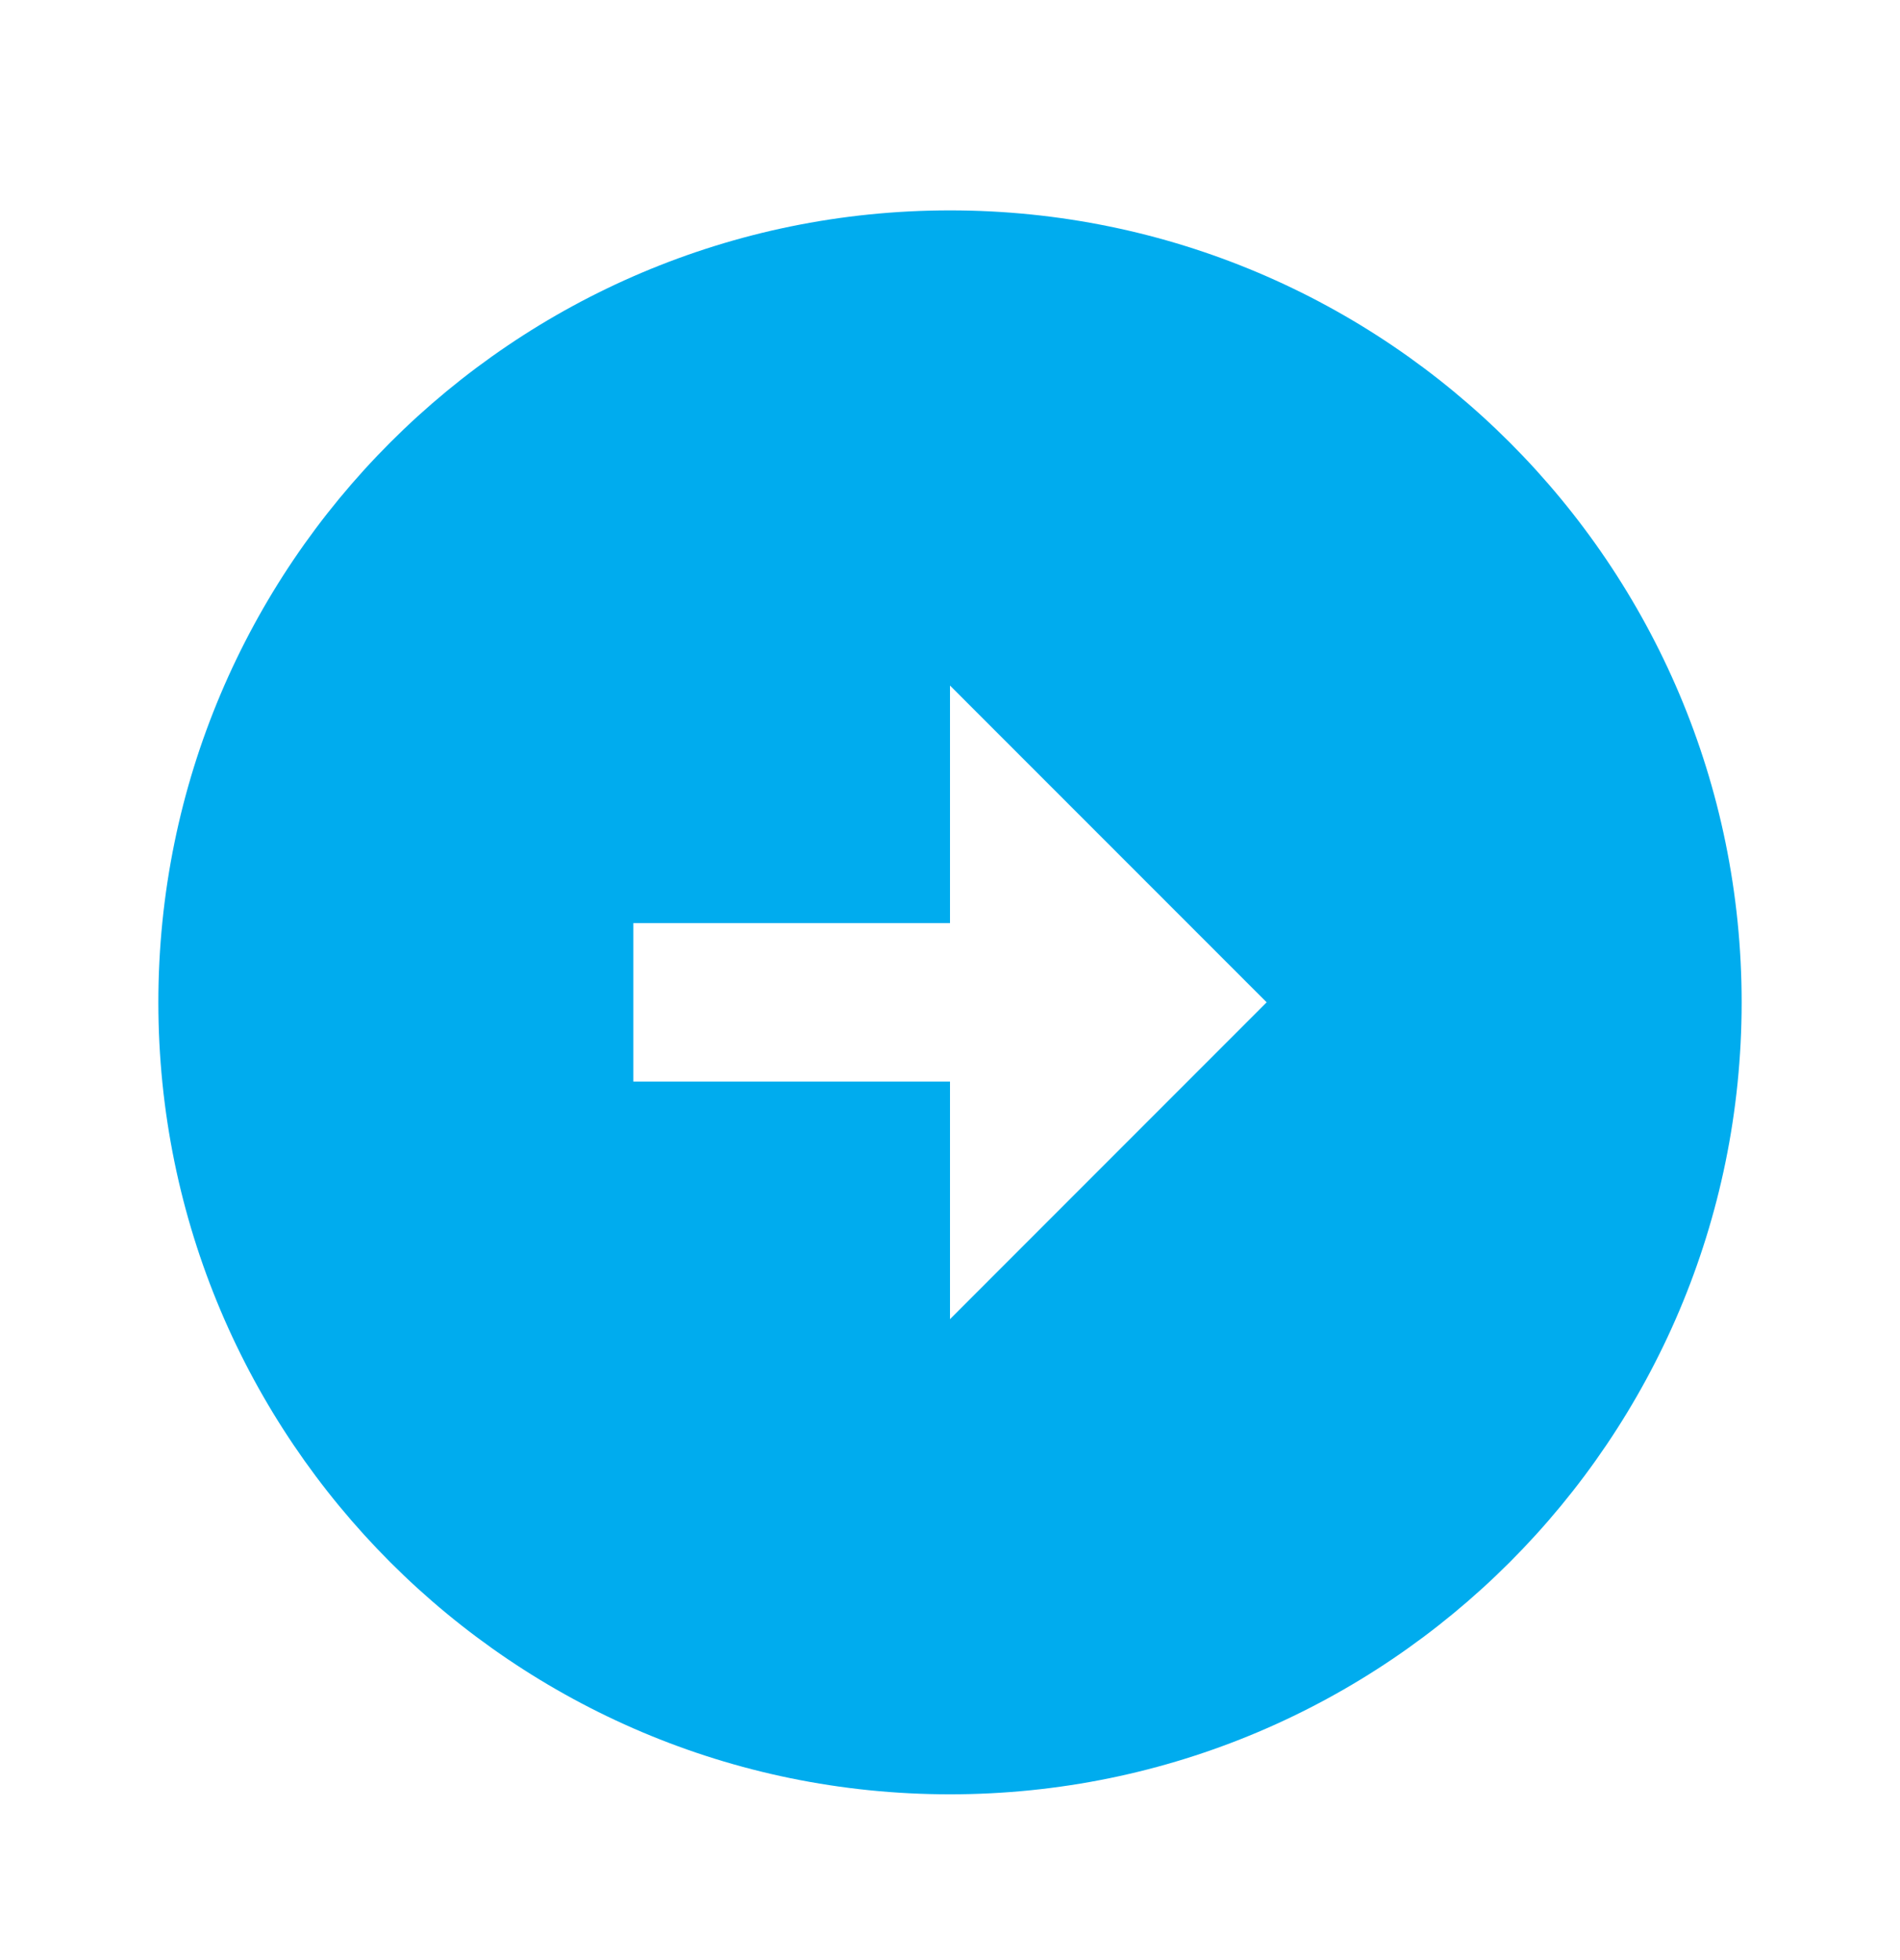 <svg width="32" height="33" viewBox="0 0 32 33" fill="none" xmlns="http://www.w3.org/2000/svg">
<path d="M29.333 16.875C29.333 9.515 23.36 3.542 16 3.542C8.64 3.542 2.667 9.515 2.667 16.875C2.667 24.235 8.64 30.209 16 30.209C23.36 30.209 29.333 24.235 29.333 16.875ZM16 18.209H10.667V15.542H16V11.542L21.333 16.875L16 22.209V18.209Z" fill="#00ACEE"/>
</svg>
